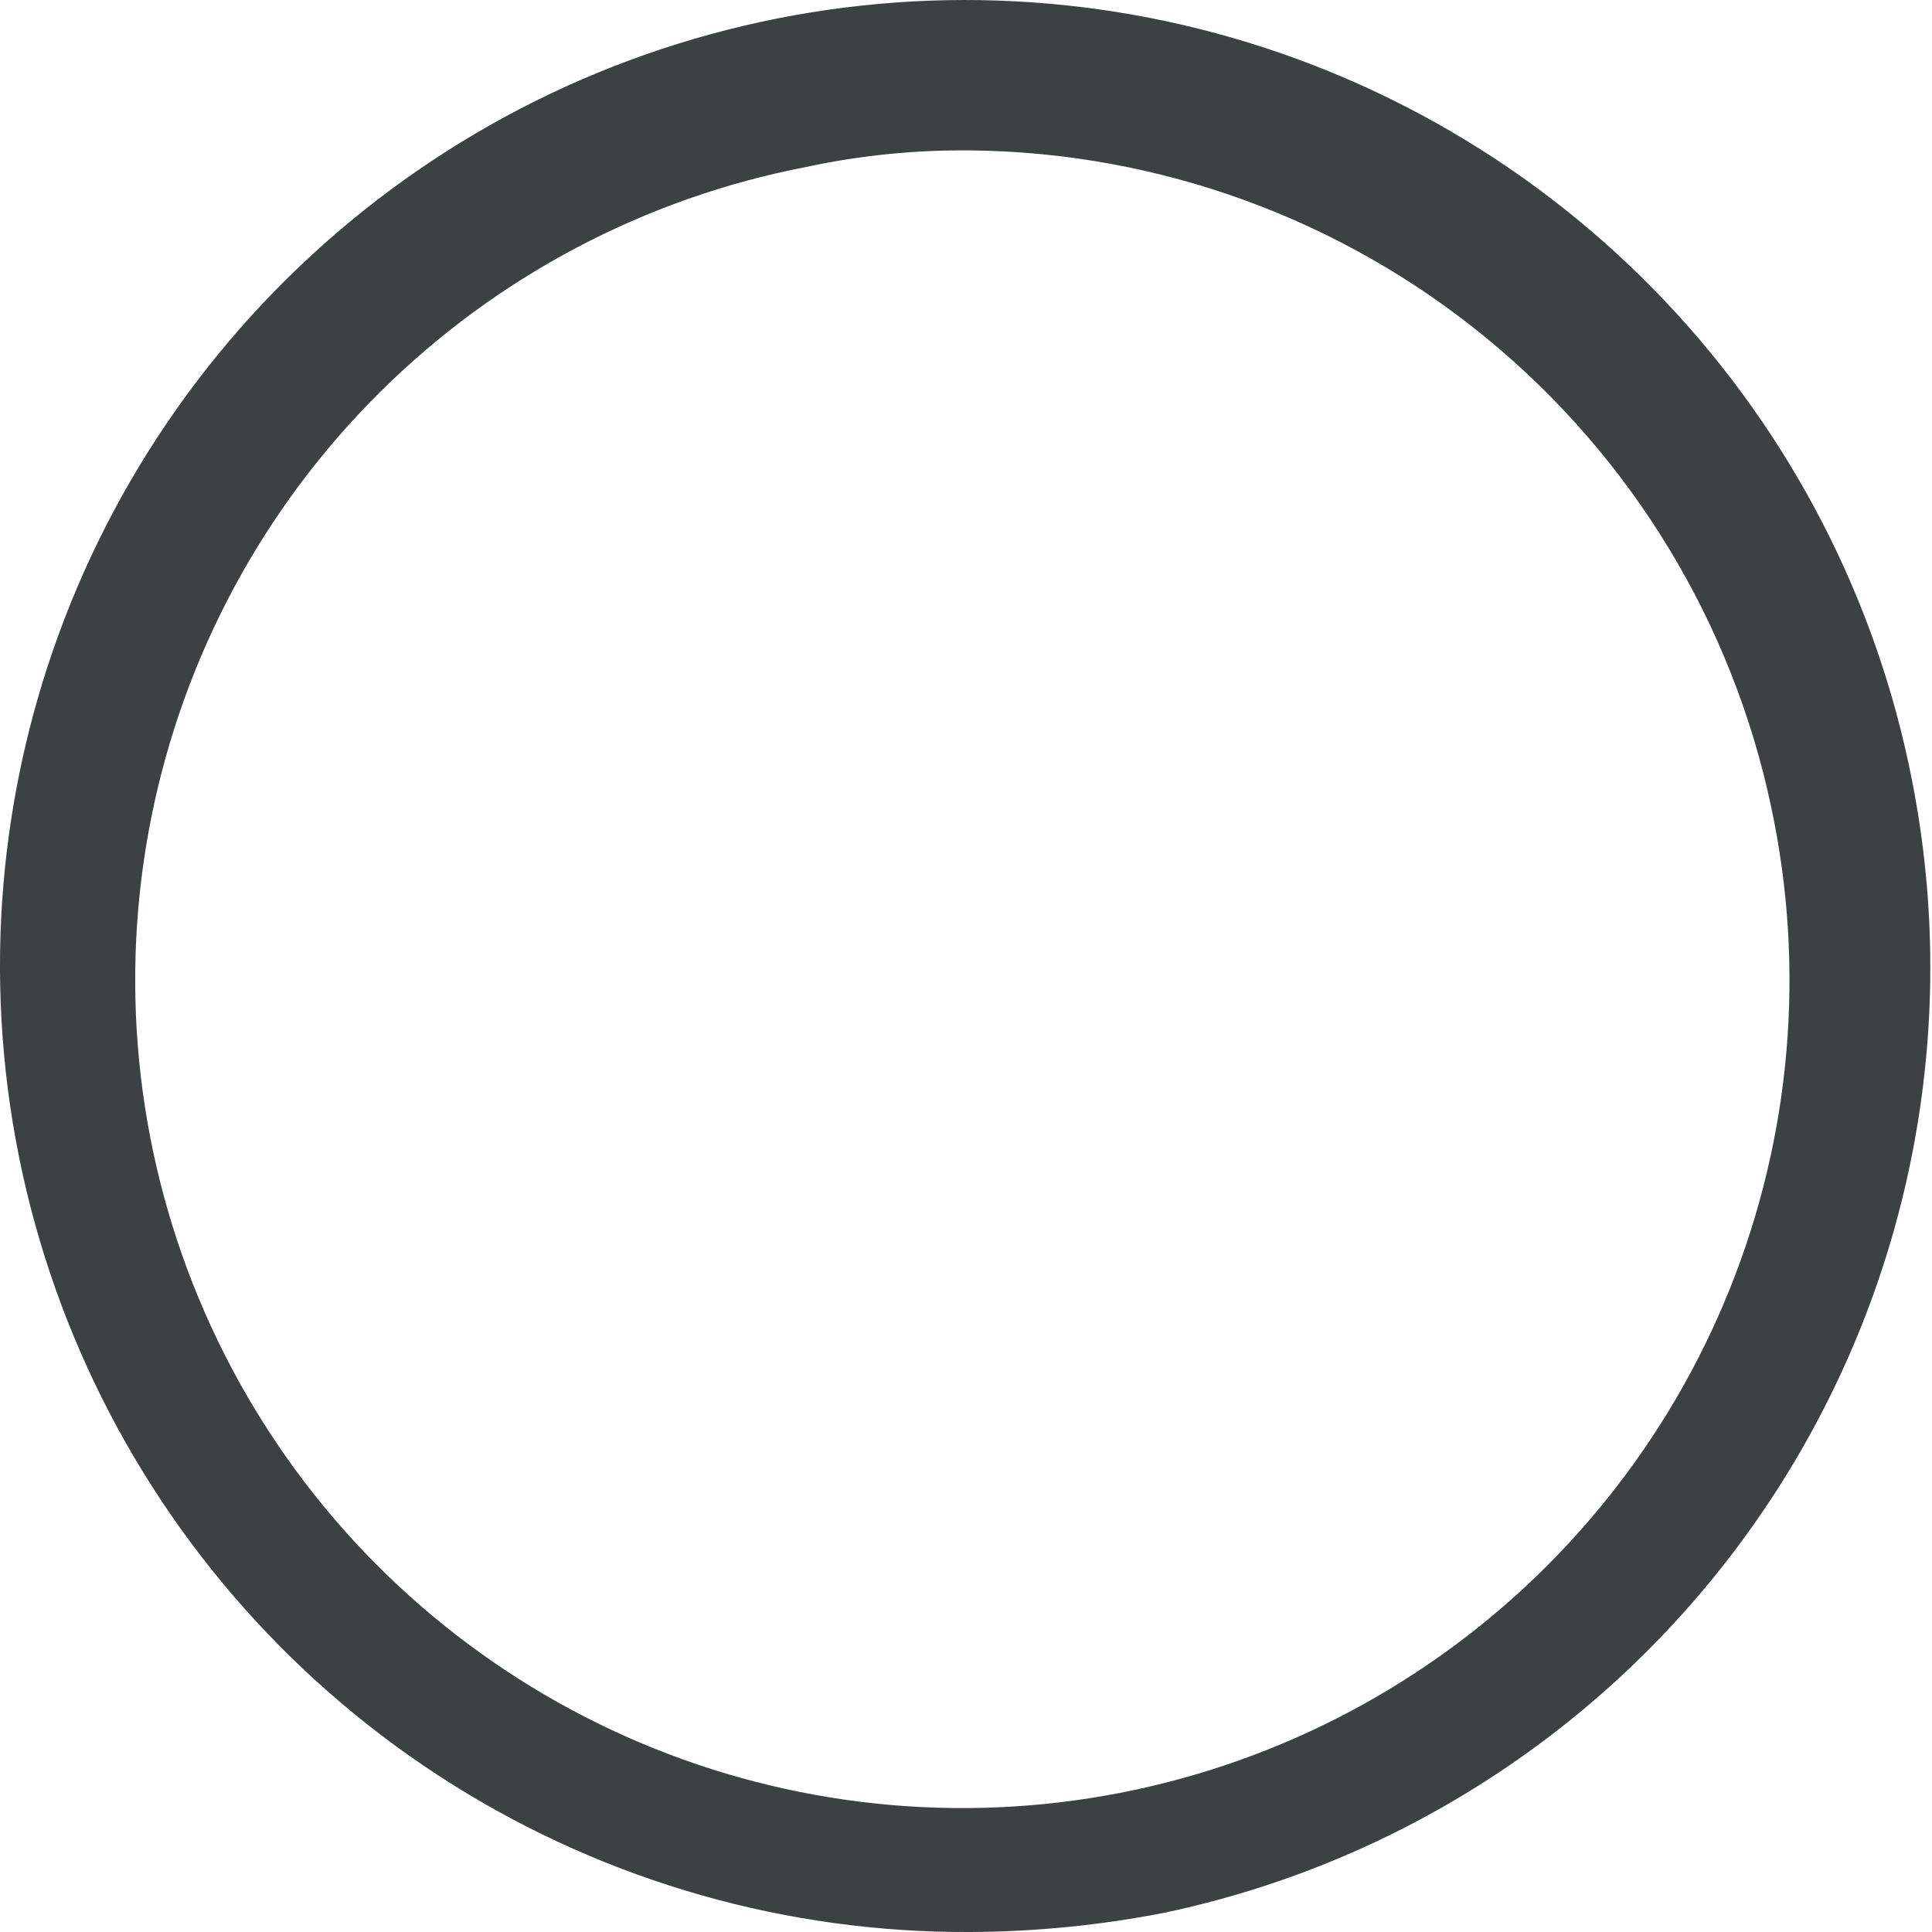 <svg width="34" height="34" viewBox="0 0 34 34" fill="none" xmlns="http://www.w3.org/2000/svg">
<path d="M17.076 34C13.854 34.017 10.693 33.117 7.962 31.404C5.232 29.69 3.045 27.234 1.657 24.323C0.268 21.412 -0.264 18.166 0.122 14.963C0.509 11.76 1.797 8.734 3.837 6.237C5.878 3.74 8.586 1.875 11.645 0.862C14.704 -0.152 17.988 -0.274 21.114 0.511C24.24 1.296 27.078 2.954 29.297 5.294C31.516 7.633 33.025 10.556 33.646 13.721C34.515 18.108 33.622 22.66 31.16 26.393C28.699 30.125 24.868 32.736 20.497 33.66C19.37 33.881 18.224 33.995 17.076 34ZM17.076 2.647C16.106 2.637 15.138 2.734 14.189 2.938C11.349 3.485 8.736 4.865 6.684 6.904C4.631 8.942 3.231 11.547 2.663 14.385C2.095 17.223 2.384 20.166 3.494 22.84C4.603 25.513 6.483 27.794 8.893 29.393C11.303 30.993 14.135 31.837 17.026 31.819C19.918 31.801 22.739 30.921 25.129 29.292C27.519 27.663 29.37 25.358 30.446 22.671C31.523 19.985 31.775 17.038 31.171 14.207C30.488 10.966 28.721 8.055 26.164 5.954C23.606 3.852 20.409 2.686 17.1 2.647H17.076Z" fill="#3C4242"/>
</svg>

